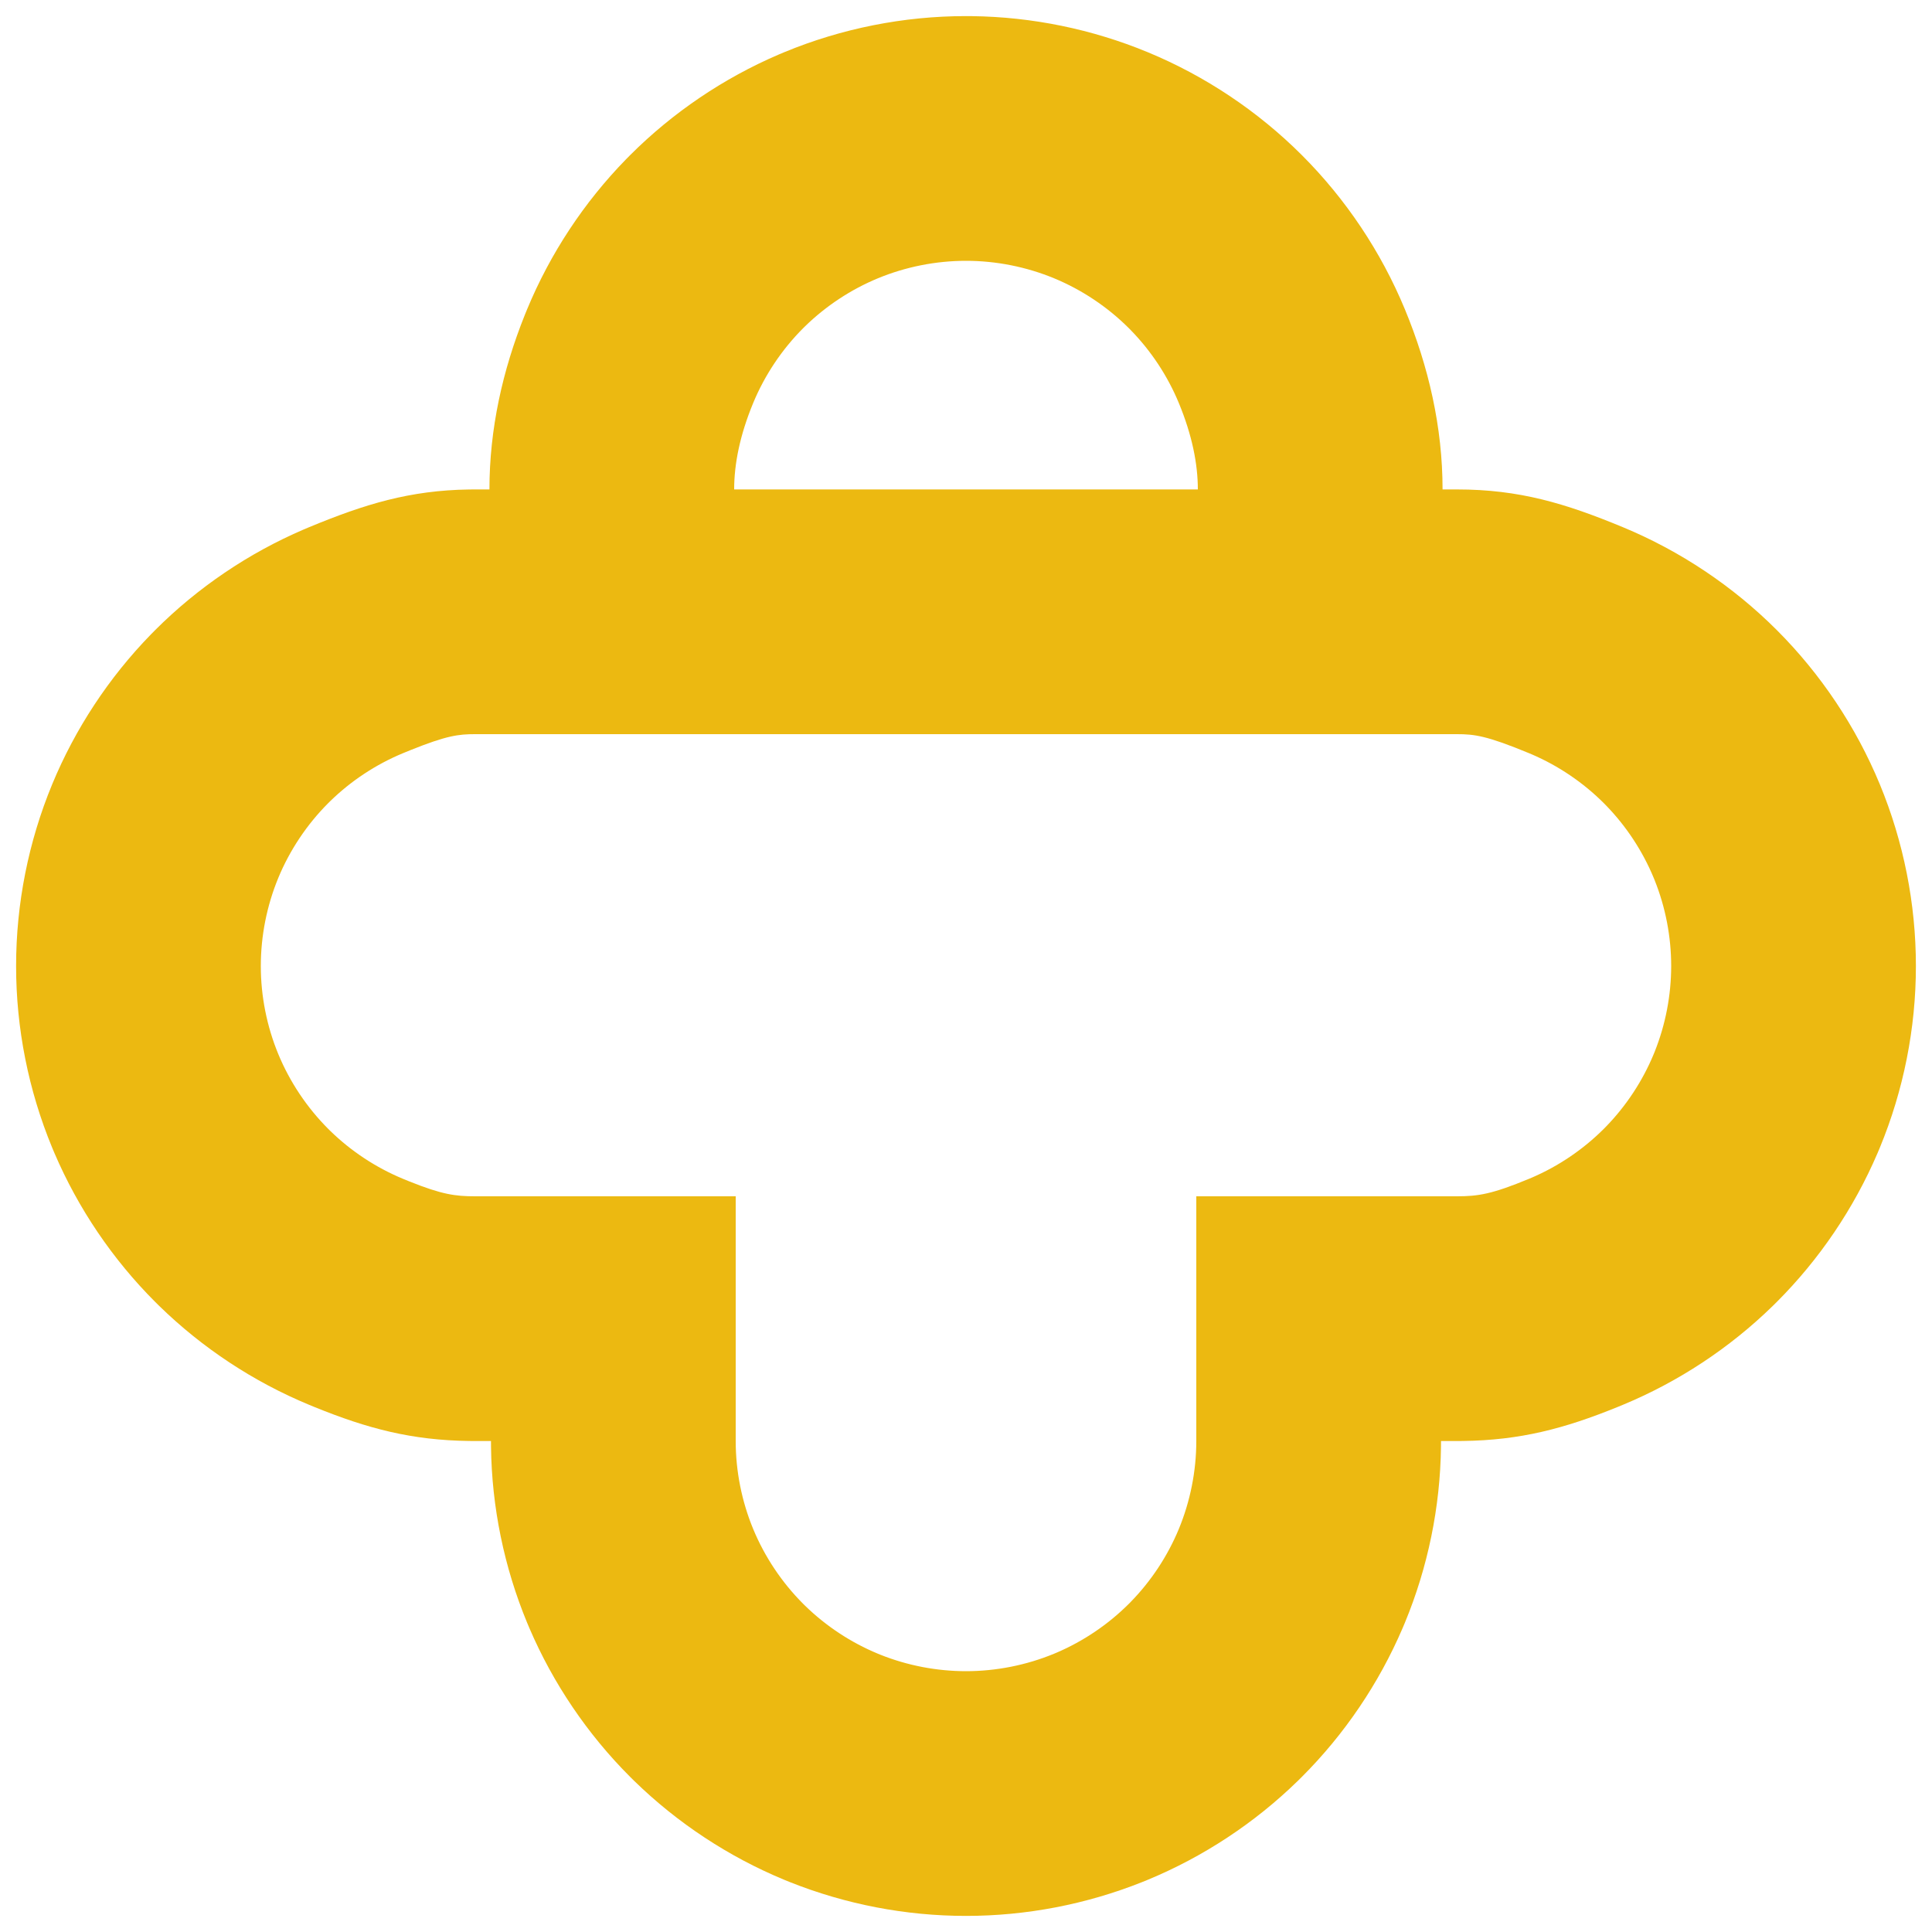 <svg width="600" height="600" viewBox="0 0 600 600" fill="none" xmlns="http://www.w3.org/2000/svg">
<path d="M372 152V228H228V152H372Z" fill="#ECB911"/>
<path d="M152.479 447.521H147.532V371.521H228.479V447.521C228.479 456.848 230.352 466.264 233.922 474.88C237.492 483.496 242.827 491.478 249.422 498.071L250.044 498.687C256.517 504.997 264.271 510.109 272.618 513.564L273.428 513.895C281.825 517.248 290.944 519.003 299.976 519H300.023C309.347 519.003 318.764 517.132 327.382 513.564L328.189 513.226C336.497 509.664 344.189 504.459 350.578 498.071L351.193 497.449C357.506 490.979 362.62 483.227 366.078 474.88C369.648 466.264 371.521 456.848 371.522 447.521V371.521H452.468V447.521H447.522L447.51 449.331C447.278 468.034 443.45 486.688 436.291 503.969L435.588 505.637C428.215 522.827 417.539 538.595 404.311 551.819L403.022 553.092C389.631 566.151 373.734 576.632 356.451 583.786L354.774 584.468C337.404 591.407 318.705 595.006 300 595C281.295 595.006 262.596 591.407 245.226 584.468L243.549 583.786C226.266 576.632 210.369 566.151 196.978 553.092L195.689 551.819C182.461 538.595 171.785 522.827 164.412 505.637L163.709 503.969C156.55 486.688 152.722 468.034 152.49 449.331L152.479 447.521ZM372 152C372 144.138 370.251 135.193 366.078 125.12C362.62 116.773 357.506 109.022 351.193 102.551L350.578 101.929C343.983 95.335 335.999 90.002 327.382 86.435C318.763 82.867 309.347 80.997 300.024 81H299.977C290.653 80.997 281.236 82.868 272.618 86.436C264.271 89.891 256.517 95.003 250.044 101.313L249.422 101.929C242.827 108.522 237.492 116.504 233.922 125.12C229.749 135.193 228 144.138 228 152V228H147.5C142.438 228 138.723 228.43 127.474 232.96L125.12 233.922C116.774 237.38 109.022 242.494 102.551 248.807L101.929 249.422C95.335 256.017 90.002 264 86.435 272.617L86.436 272.618C82.868 281.237 80.997 290.653 81 299.976V300.039C80.995 309.342 82.864 318.754 86.436 327.382C90.003 335.999 95.335 343.983 101.929 350.578L102.551 351.193C109.022 357.506 116.774 362.62 125.12 366.078L127.201 366.928C137.204 370.939 141.358 371.521 147.532 371.521V447.521L145.736 447.51C127.917 447.285 114.22 443.694 97.693 436.974L96.031 436.291C78.75 429.132 62.855 418.646 49.468 405.583L48.181 404.311C34.956 391.082 24.285 375.311 16.917 358.119L16.214 356.451C8.829 338.611 4.99 319.308 5 300C4.994 280.692 8.829 261.389 16.214 243.549C23.368 226.266 33.849 210.369 46.908 196.978L48.181 195.689C61.405 182.461 77.173 171.785 94.363 164.412L96.031 163.709C113.312 156.55 127.293 152.273 145.704 152.013L147.5 152H152C152 133.295 156.053 115.046 163.025 97.706L163.709 96.031C170.868 78.751 181.354 62.855 194.417 49.468L195.689 48.181C208.918 34.956 224.689 24.285 241.881 16.917L243.549 16.214C261.389 8.829 280.692 4.994 300 5L301.811 5.011C320.514 5.237 339.168 9.06 356.451 16.214C374.291 23.599 390.656 34.53 404.311 48.181C417.966 61.832 428.901 78.193 436.291 96.031C443.681 113.869 448 132.692 448 152H452.5C471.809 152 486.131 156.319 503.969 163.709C521.807 171.099 538.168 182.034 551.819 195.689C565.47 209.344 576.401 225.709 583.786 243.549C591.171 261.389 595.006 280.692 595 300C595.006 319.308 591.171 338.611 583.786 356.451L583.083 358.119C575.715 375.311 565.044 391.082 551.819 404.311L550.532 405.583C537.145 418.646 521.25 429.132 503.969 436.291L502.307 436.974C485.78 443.694 472.083 447.285 454.264 447.51L452.468 447.521V371.521C459.054 371.521 463.341 370.859 474.88 366.078L475.686 365.738C483.993 362.174 491.684 356.967 498.071 350.578L498.687 349.956C504.997 343.483 510.11 335.729 513.565 327.382L513.895 326.572C517.247 318.177 519.003 309.057 519 300.022V299.977C519.003 290.944 517.248 281.824 513.895 273.428L513.565 272.618C510.11 264.271 504.997 256.517 498.687 250.044L498.071 249.422C491.684 243.033 483.993 237.826 475.686 234.262L474.88 233.922C461.767 228.489 457.9 228 452.5 228H372V152Z" fill="#ECB911"/>
</svg>
